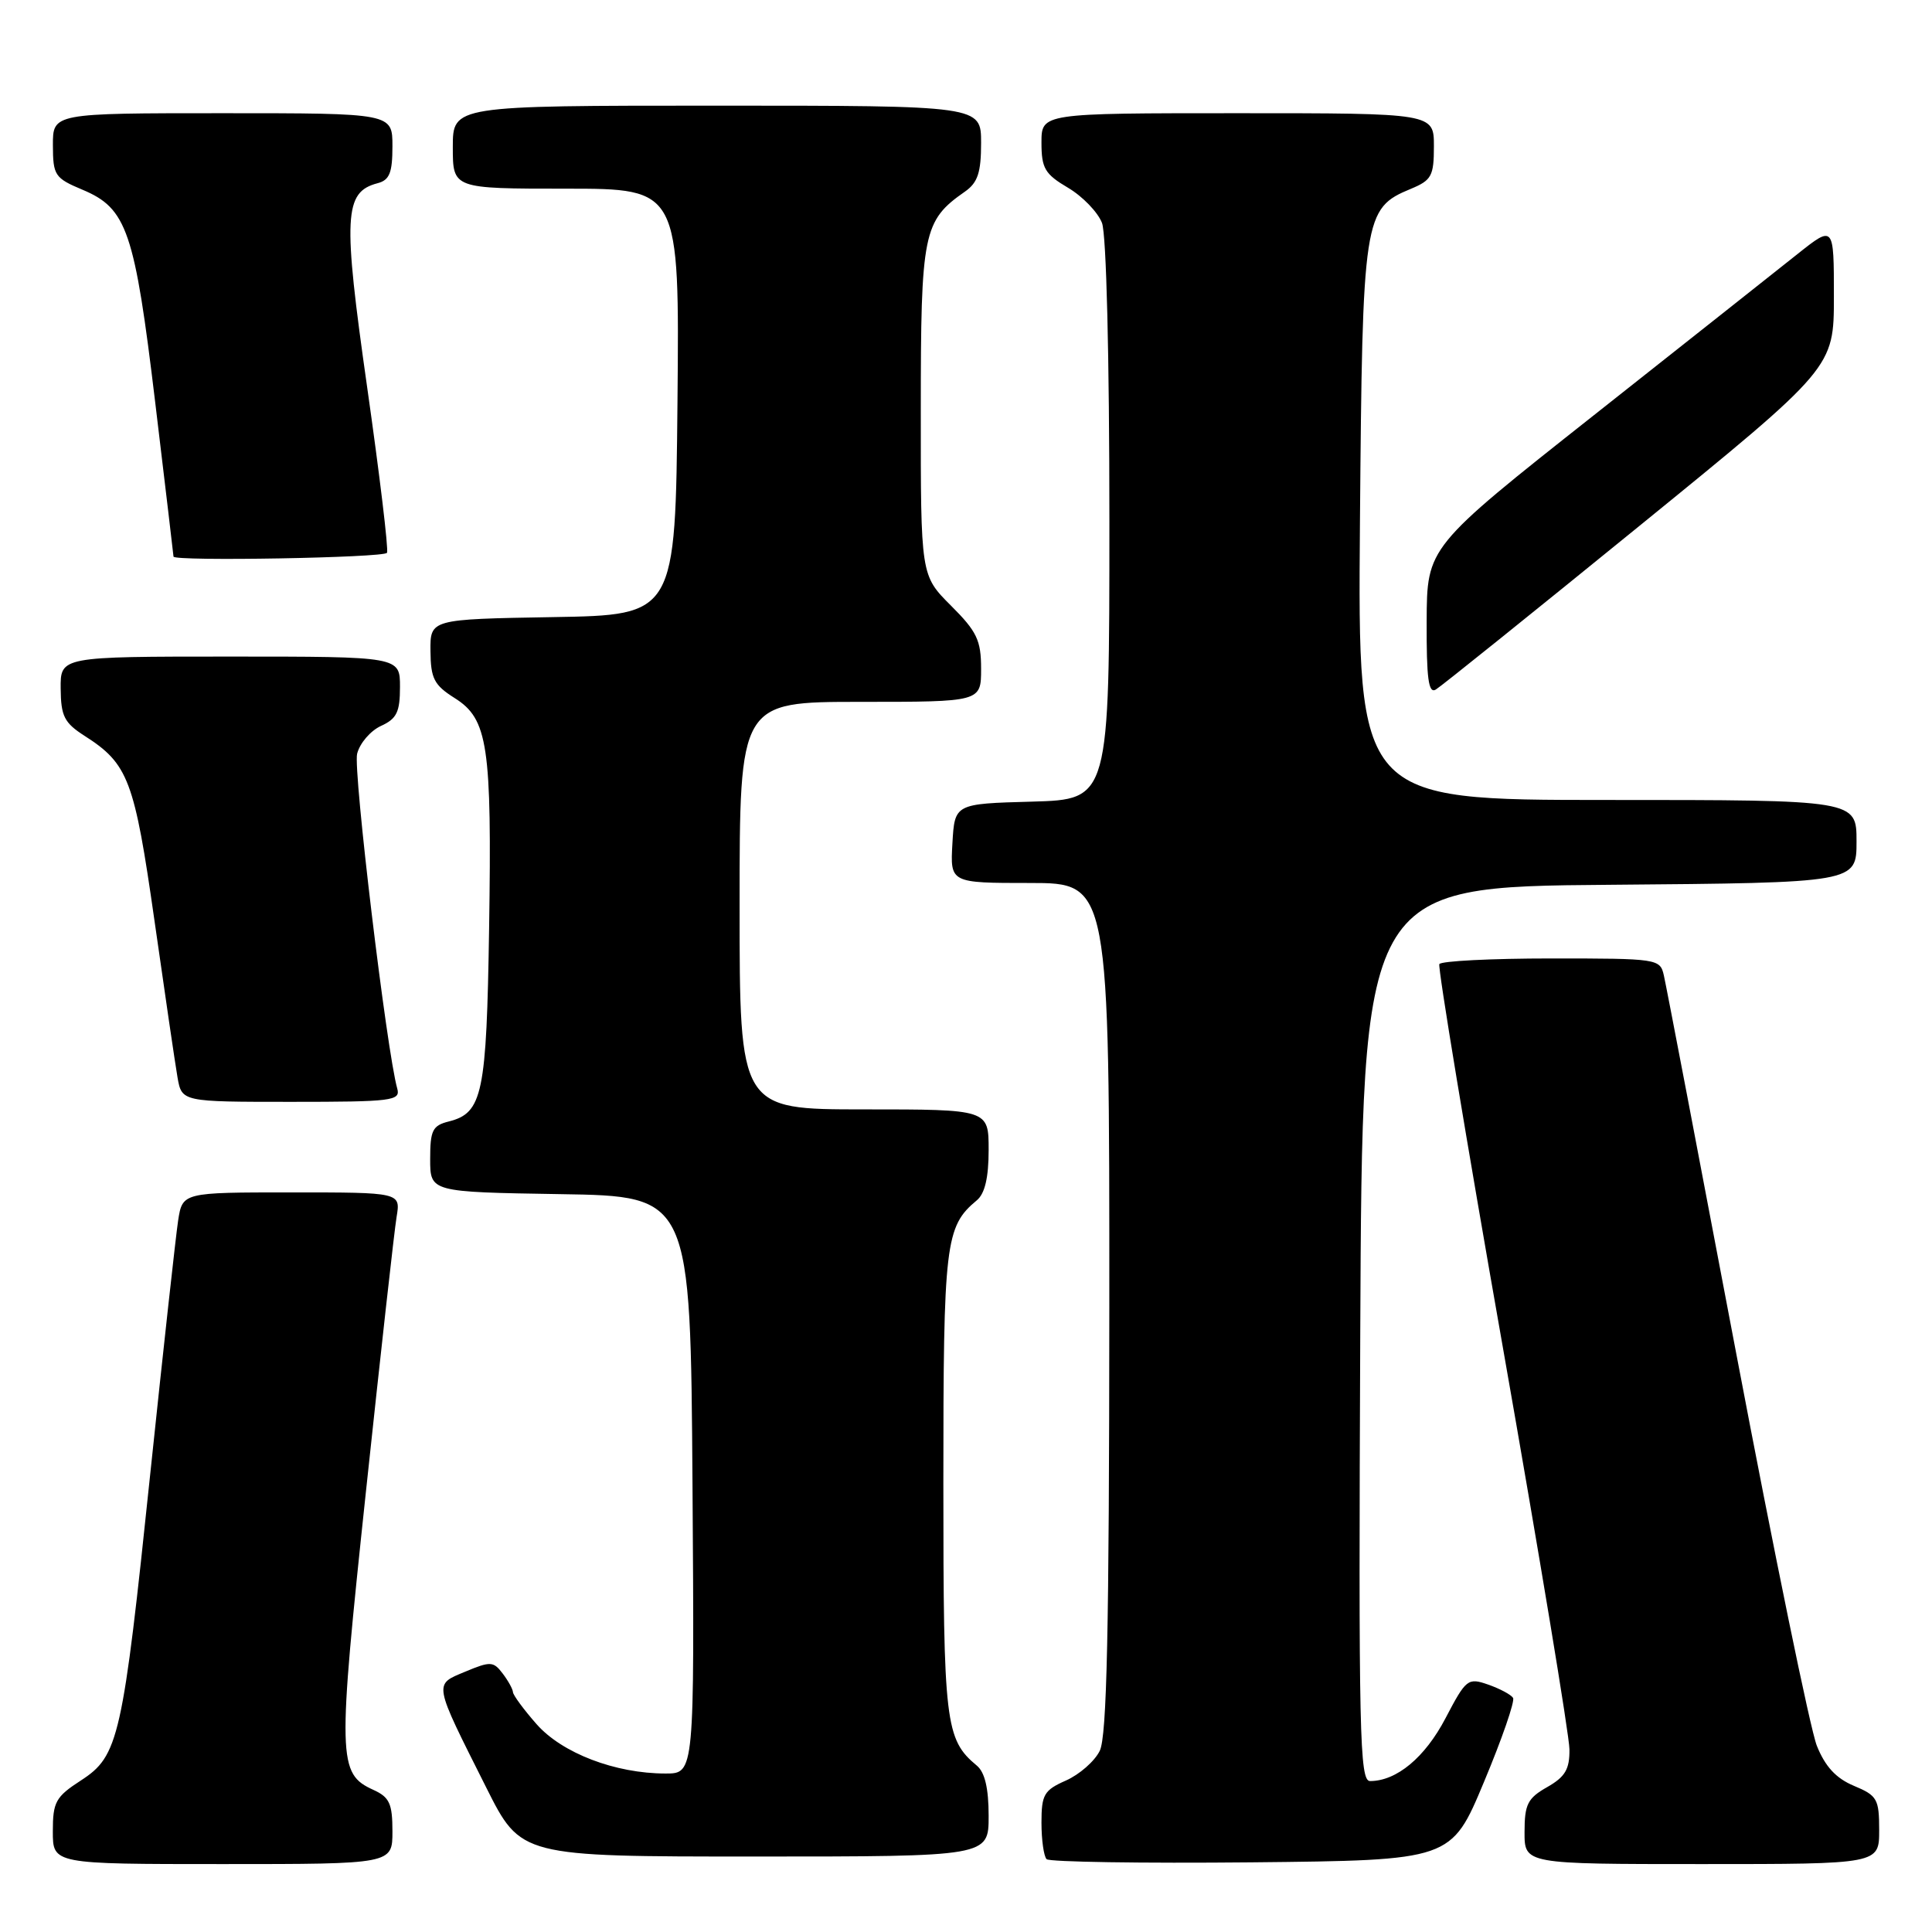 <?xml version="1.0" encoding="UTF-8" standalone="no"?>
<!DOCTYPE svg PUBLIC "-//W3C//DTD SVG 1.1//EN" "http://www.w3.org/Graphics/SVG/1.1/DTD/svg11.dtd" >
<svg xmlns="http://www.w3.org/2000/svg" xmlns:xlink="http://www.w3.org/1999/xlink" version="1.1" viewBox="0 0 256 256">
 <g >
 <path fill="currentColor"
d=" M 52.00 242.66 C 52.00 238.99 51.61 238.14 49.48 237.17 C 44.75 235.02 44.71 233.17 48.49 197.63 C 50.43 179.41 52.25 163.04 52.55 161.25 C 53.09 158.00 53.09 158.00 38.63 158.00 C 24.18 158.00 24.18 158.00 23.60 161.75 C 23.29 163.81 21.64 178.78 19.94 195.00 C 16.24 230.43 15.74 232.66 10.72 235.92 C 7.37 238.09 7.00 238.77 7.00 242.67 C 7.00 247.00 7.00 247.00 29.50 247.00 C 52.00 247.00 52.00 247.00 52.00 242.66 Z  M 196.63 236.13 C 199.02 230.43 200.75 225.41 200.49 224.98 C 200.22 224.55 198.74 223.76 197.20 223.22 C 194.50 222.28 194.27 222.46 191.54 227.67 C 188.82 232.87 185.06 236.00 181.54 236.00 C 180.15 236.00 180.01 229.83 180.24 176.75 C 180.50 117.50 180.50 117.50 213.25 117.24 C 246.00 116.97 246.00 116.97 246.00 111.49 C 246.00 106.00 246.00 106.00 212.95 106.00 C 179.91 106.00 179.91 106.00 180.20 69.25 C 180.53 28.61 180.68 27.62 186.95 25.02 C 189.69 23.88 190.00 23.32 190.00 19.38 C 190.00 15.00 190.00 15.00 164.00 15.00 C 138.00 15.00 138.00 15.00 138.00 18.90 C 138.00 22.30 138.45 23.07 141.52 24.88 C 143.45 26.02 145.47 28.12 146.02 29.54 C 146.60 31.07 147.00 47.23 147.00 69.03 C 147.00 105.93 147.00 105.93 136.75 106.22 C 126.50 106.50 126.50 106.50 126.20 111.75 C 125.90 117.00 125.90 117.00 136.45 117.00 C 147.00 117.00 147.00 117.00 146.99 173.25 C 146.97 216.15 146.67 230.09 145.72 232.00 C 145.04 233.38 143.02 235.14 141.24 235.93 C 138.34 237.21 138.00 237.79 138.00 241.51 C 138.00 243.80 138.31 245.97 138.68 246.35 C 139.06 246.72 151.28 246.91 165.83 246.77 C 192.30 246.50 192.30 246.50 196.63 236.13 Z  M 249.00 242.51 C 249.00 238.37 248.74 237.92 245.65 236.63 C 243.29 235.64 241.85 234.09 240.74 231.32 C 239.88 229.17 235.09 205.83 230.08 179.45 C 225.08 153.08 220.76 130.49 220.47 129.25 C 219.97 127.04 219.68 127.00 205.54 127.00 C 197.61 127.00 190.94 127.34 190.72 127.75 C 190.50 128.16 194.28 151.00 199.13 178.50 C 203.97 206.00 207.95 229.98 207.96 231.80 C 207.99 234.43 207.40 235.44 205.01 236.80 C 202.42 238.27 202.01 239.08 202.01 242.75 C 202.00 247.00 202.00 247.00 225.50 247.00 C 249.00 247.00 249.00 247.00 249.00 242.51 Z  M 131.00 240.62 C 131.00 236.96 130.50 234.83 129.43 233.95 C 125.25 230.47 125.00 228.36 125.00 196.50 C 125.00 164.64 125.25 162.53 129.43 159.05 C 130.50 158.17 131.00 156.04 131.00 152.38 C 131.00 147.00 131.00 147.00 114.50 147.00 C 98.00 147.00 98.00 147.00 98.00 120.00 C 98.00 93.00 98.00 93.00 114.00 93.00 C 130.00 93.00 130.00 93.00 130.00 88.62 C 130.00 84.84 129.45 83.68 126.00 80.24 C 122.00 76.24 122.00 76.24 122.01 54.37 C 122.01 30.79 122.32 29.26 127.86 25.39 C 129.56 24.20 130.00 22.86 130.00 18.94 C 130.00 14.00 130.00 14.00 95.00 14.00 C 60.00 14.00 60.00 14.00 60.00 19.50 C 60.00 25.00 60.00 25.00 75.02 25.00 C 90.03 25.00 90.03 25.00 89.77 53.25 C 89.50 81.50 89.50 81.50 73.25 81.77 C 57.00 82.05 57.00 82.05 57.04 86.27 C 57.07 89.91 57.52 90.78 60.25 92.50 C 64.66 95.28 65.18 98.78 64.81 123.00 C 64.47 144.96 63.95 147.47 59.47 148.60 C 57.31 149.14 57.00 149.77 57.00 153.58 C 57.00 157.95 57.00 157.95 74.25 158.23 C 91.50 158.50 91.50 158.50 91.76 196.75 C 92.02 235.00 92.02 235.00 88.19 235.00 C 81.52 235.00 74.47 232.30 71.09 228.45 C 69.39 226.52 67.99 224.61 67.97 224.22 C 67.95 223.82 67.34 222.71 66.60 221.74 C 65.38 220.13 64.98 220.11 61.66 221.50 C 57.44 223.26 57.35 222.76 64.44 236.88 C 69.02 246.00 69.02 246.00 100.01 246.00 C 131.00 246.00 131.00 246.00 131.00 240.62 Z  M 52.64 144.25 C 51.24 139.32 46.77 102.06 47.32 99.88 C 47.67 98.48 49.09 96.83 50.48 96.19 C 52.57 95.24 53.00 94.35 53.00 91.02 C 53.00 87.00 53.00 87.00 30.50 87.00 C 8.00 87.00 8.00 87.00 8.04 91.25 C 8.07 94.90 8.52 95.78 11.20 97.50 C 17.01 101.21 17.81 103.35 20.47 122.00 C 21.84 131.62 23.21 140.96 23.52 142.75 C 24.09 146.00 24.09 146.00 38.61 146.00 C 51.97 146.00 53.09 145.86 52.64 144.25 Z  M 217.25 69.67 C 243.00 48.72 243.00 48.72 243.00 39.28 C 243.00 29.83 243.00 29.83 238.18 33.66 C 235.53 35.77 223.39 45.38 211.22 55.00 C 189.08 72.50 189.08 72.50 189.04 82.31 C 189.01 89.90 189.28 91.95 190.25 91.37 C 190.94 90.96 203.09 81.19 217.25 69.67 Z  M 51.28 73.25 C 51.50 72.84 50.31 62.96 48.65 51.31 C 45.42 28.64 45.58 25.45 50.02 24.28 C 51.61 23.87 52.00 22.91 52.00 19.38 C 52.00 15.00 52.00 15.00 29.50 15.00 C 7.00 15.00 7.00 15.00 7.01 19.25 C 7.02 23.24 7.26 23.60 10.93 25.14 C 16.82 27.61 17.84 30.60 20.57 53.35 C 21.90 64.43 22.99 73.61 22.99 73.75 C 23.01 74.40 50.93 73.91 51.28 73.25 Z "/>
</g>
</svg>